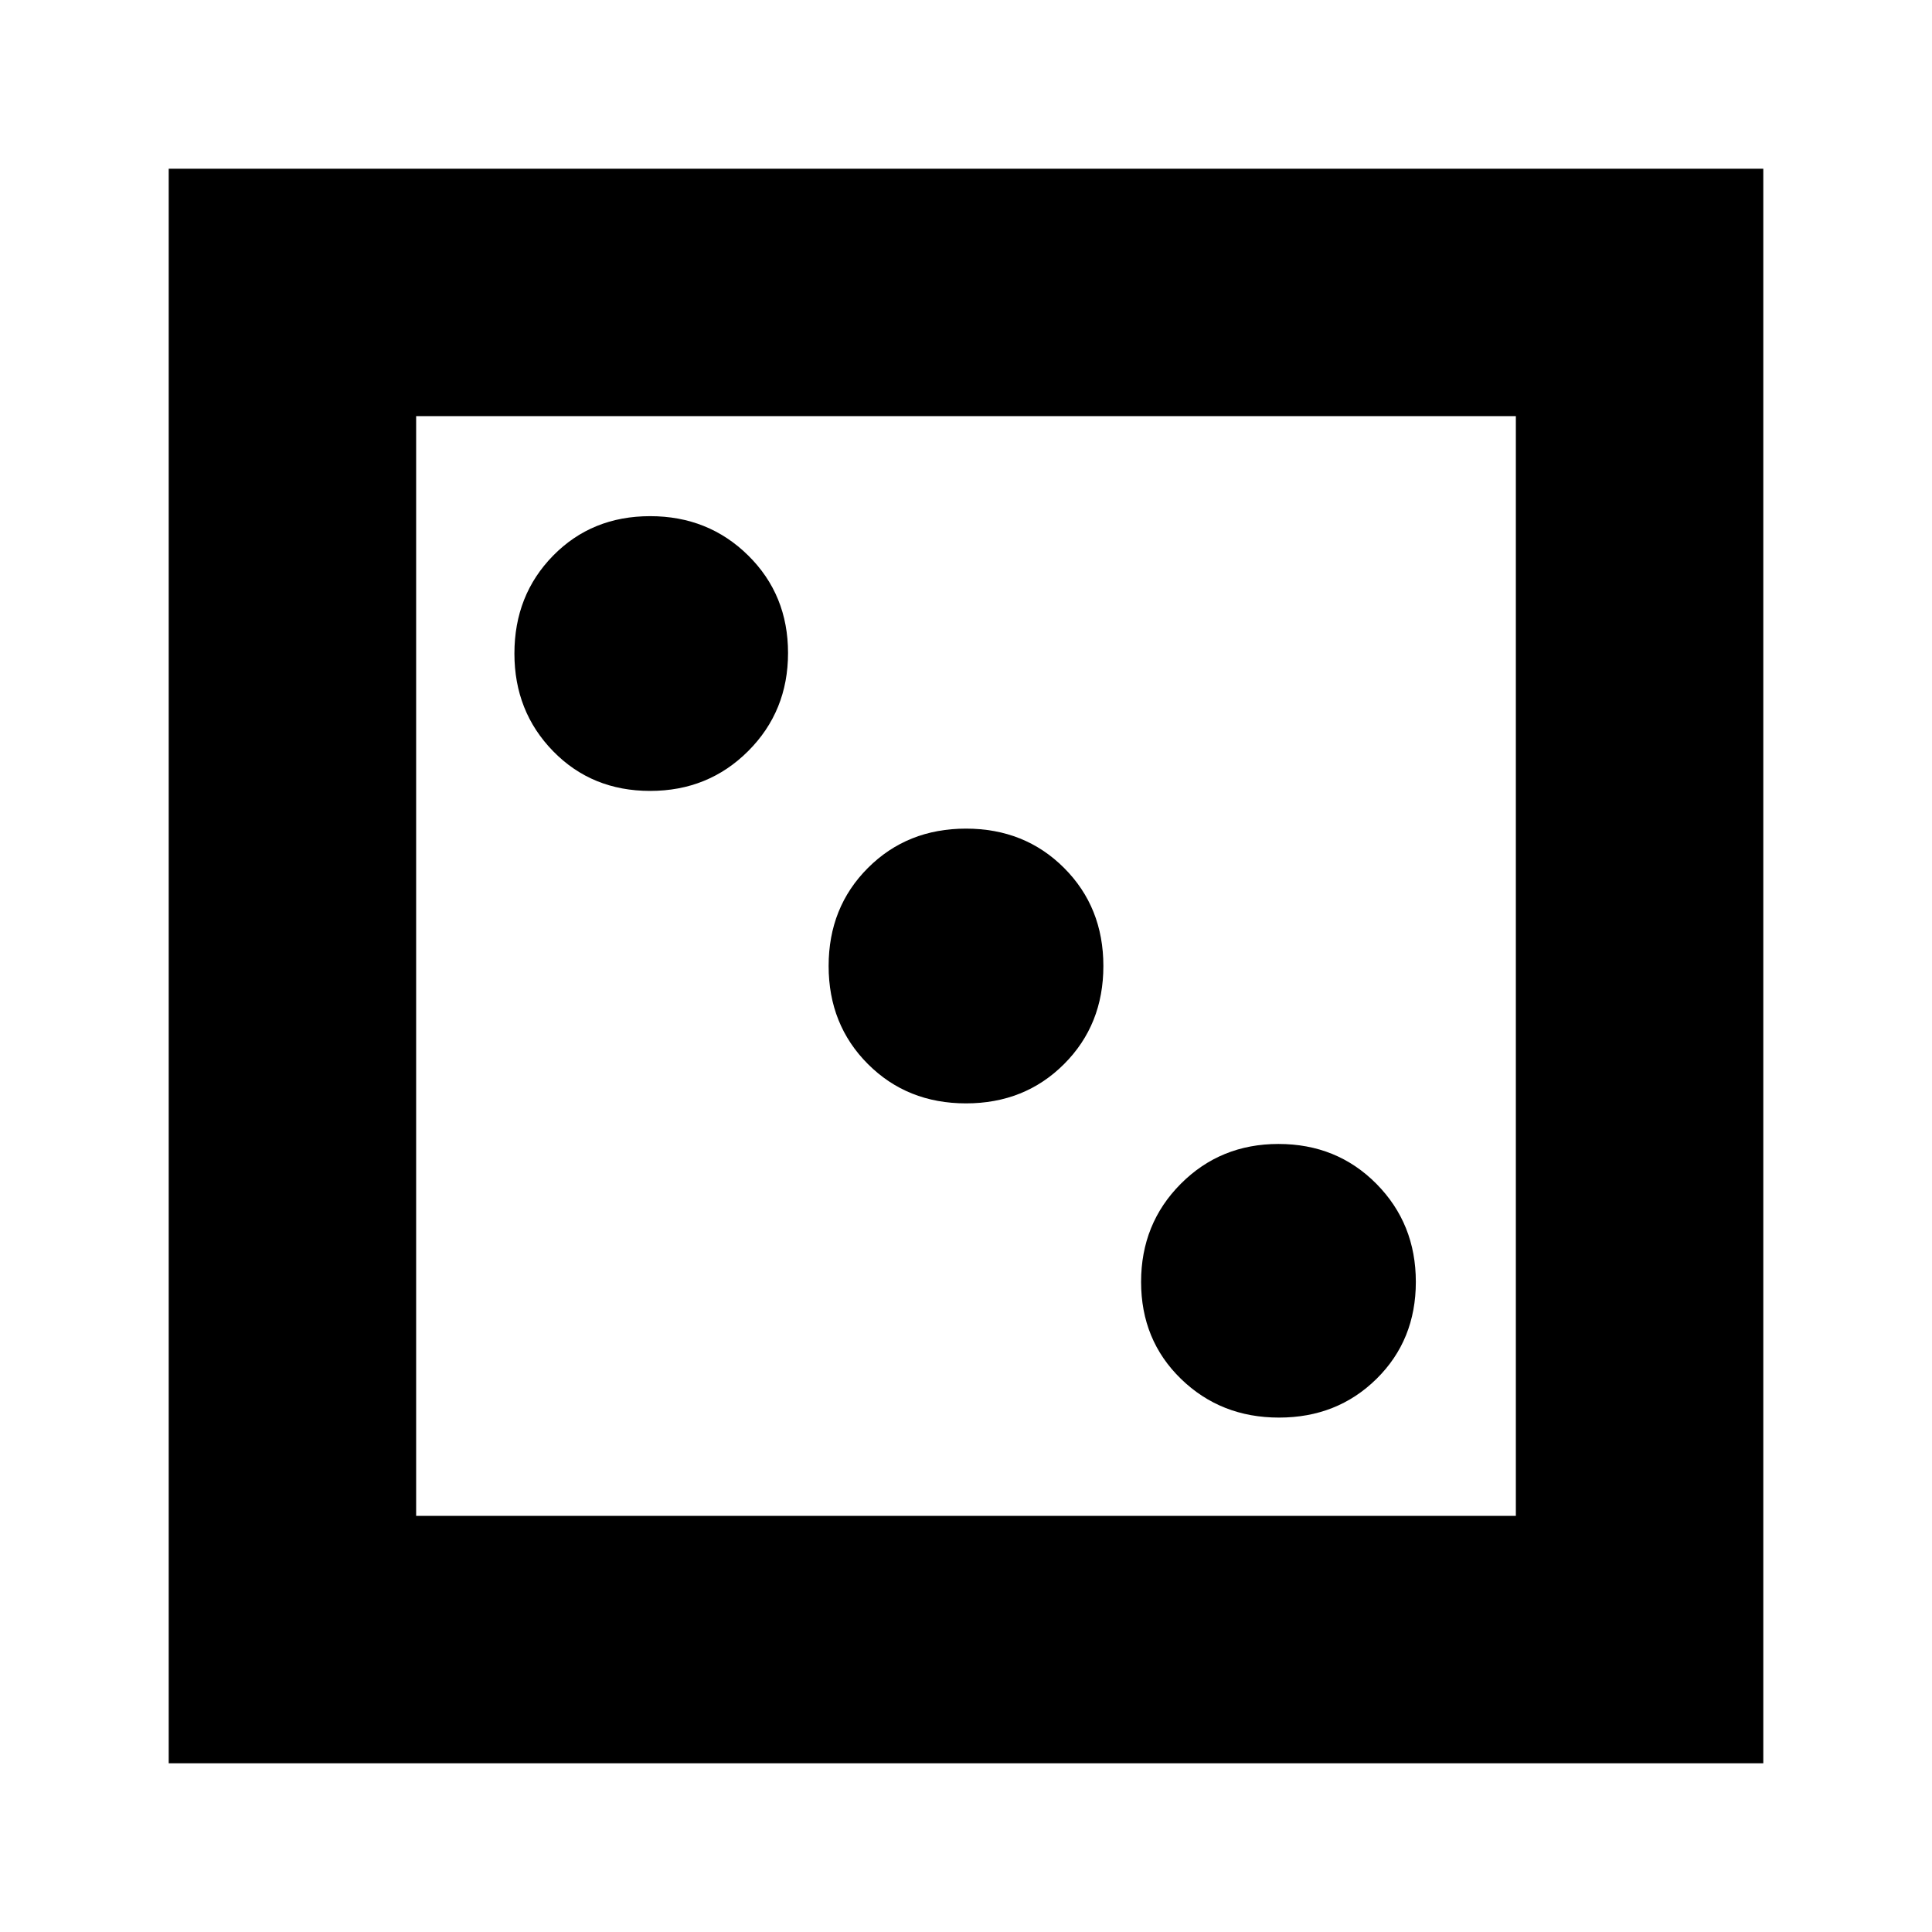<svg xmlns="http://www.w3.org/2000/svg" height="24" viewBox="0 -960 960 960" width="24"><path d="M635.53-255.61q28.93 0 48.46-19.25t19.53-48.18q0-28.93-19.6-48.73-19.61-19.8-48.66-19.8-28.82 0-48.54 19.8T567-323.04q0 28.93 19.8 48.18t48.73 19.25ZM480-411.74q29.2 0 48.73-19.53 19.53-19.53 19.53-48.73 0-29.2-19.53-48.73-19.53-19.53-48.73-19.53-29.2 0-48.73 19.53-19.53 19.53-19.53 48.73 0 29.2 19.53 48.73 19.53 19.53 48.73 19.53ZM323.04-567q28.93 0 48.73-19.8 19.8-19.8 19.8-48.73 0-28.93-19.8-48.46t-48.73-19.53q-28.93 0-48.18 19.6-19.25 19.61-19.25 48.66 0 28.82 19.25 48.54T323.04-567ZM83.83-83.83v-792.34h792.34v792.34H83.83Zm122.95-122.95h546.44v-546.44H206.78v546.44Zm0 0v-546.44 546.44Z"/></svg>